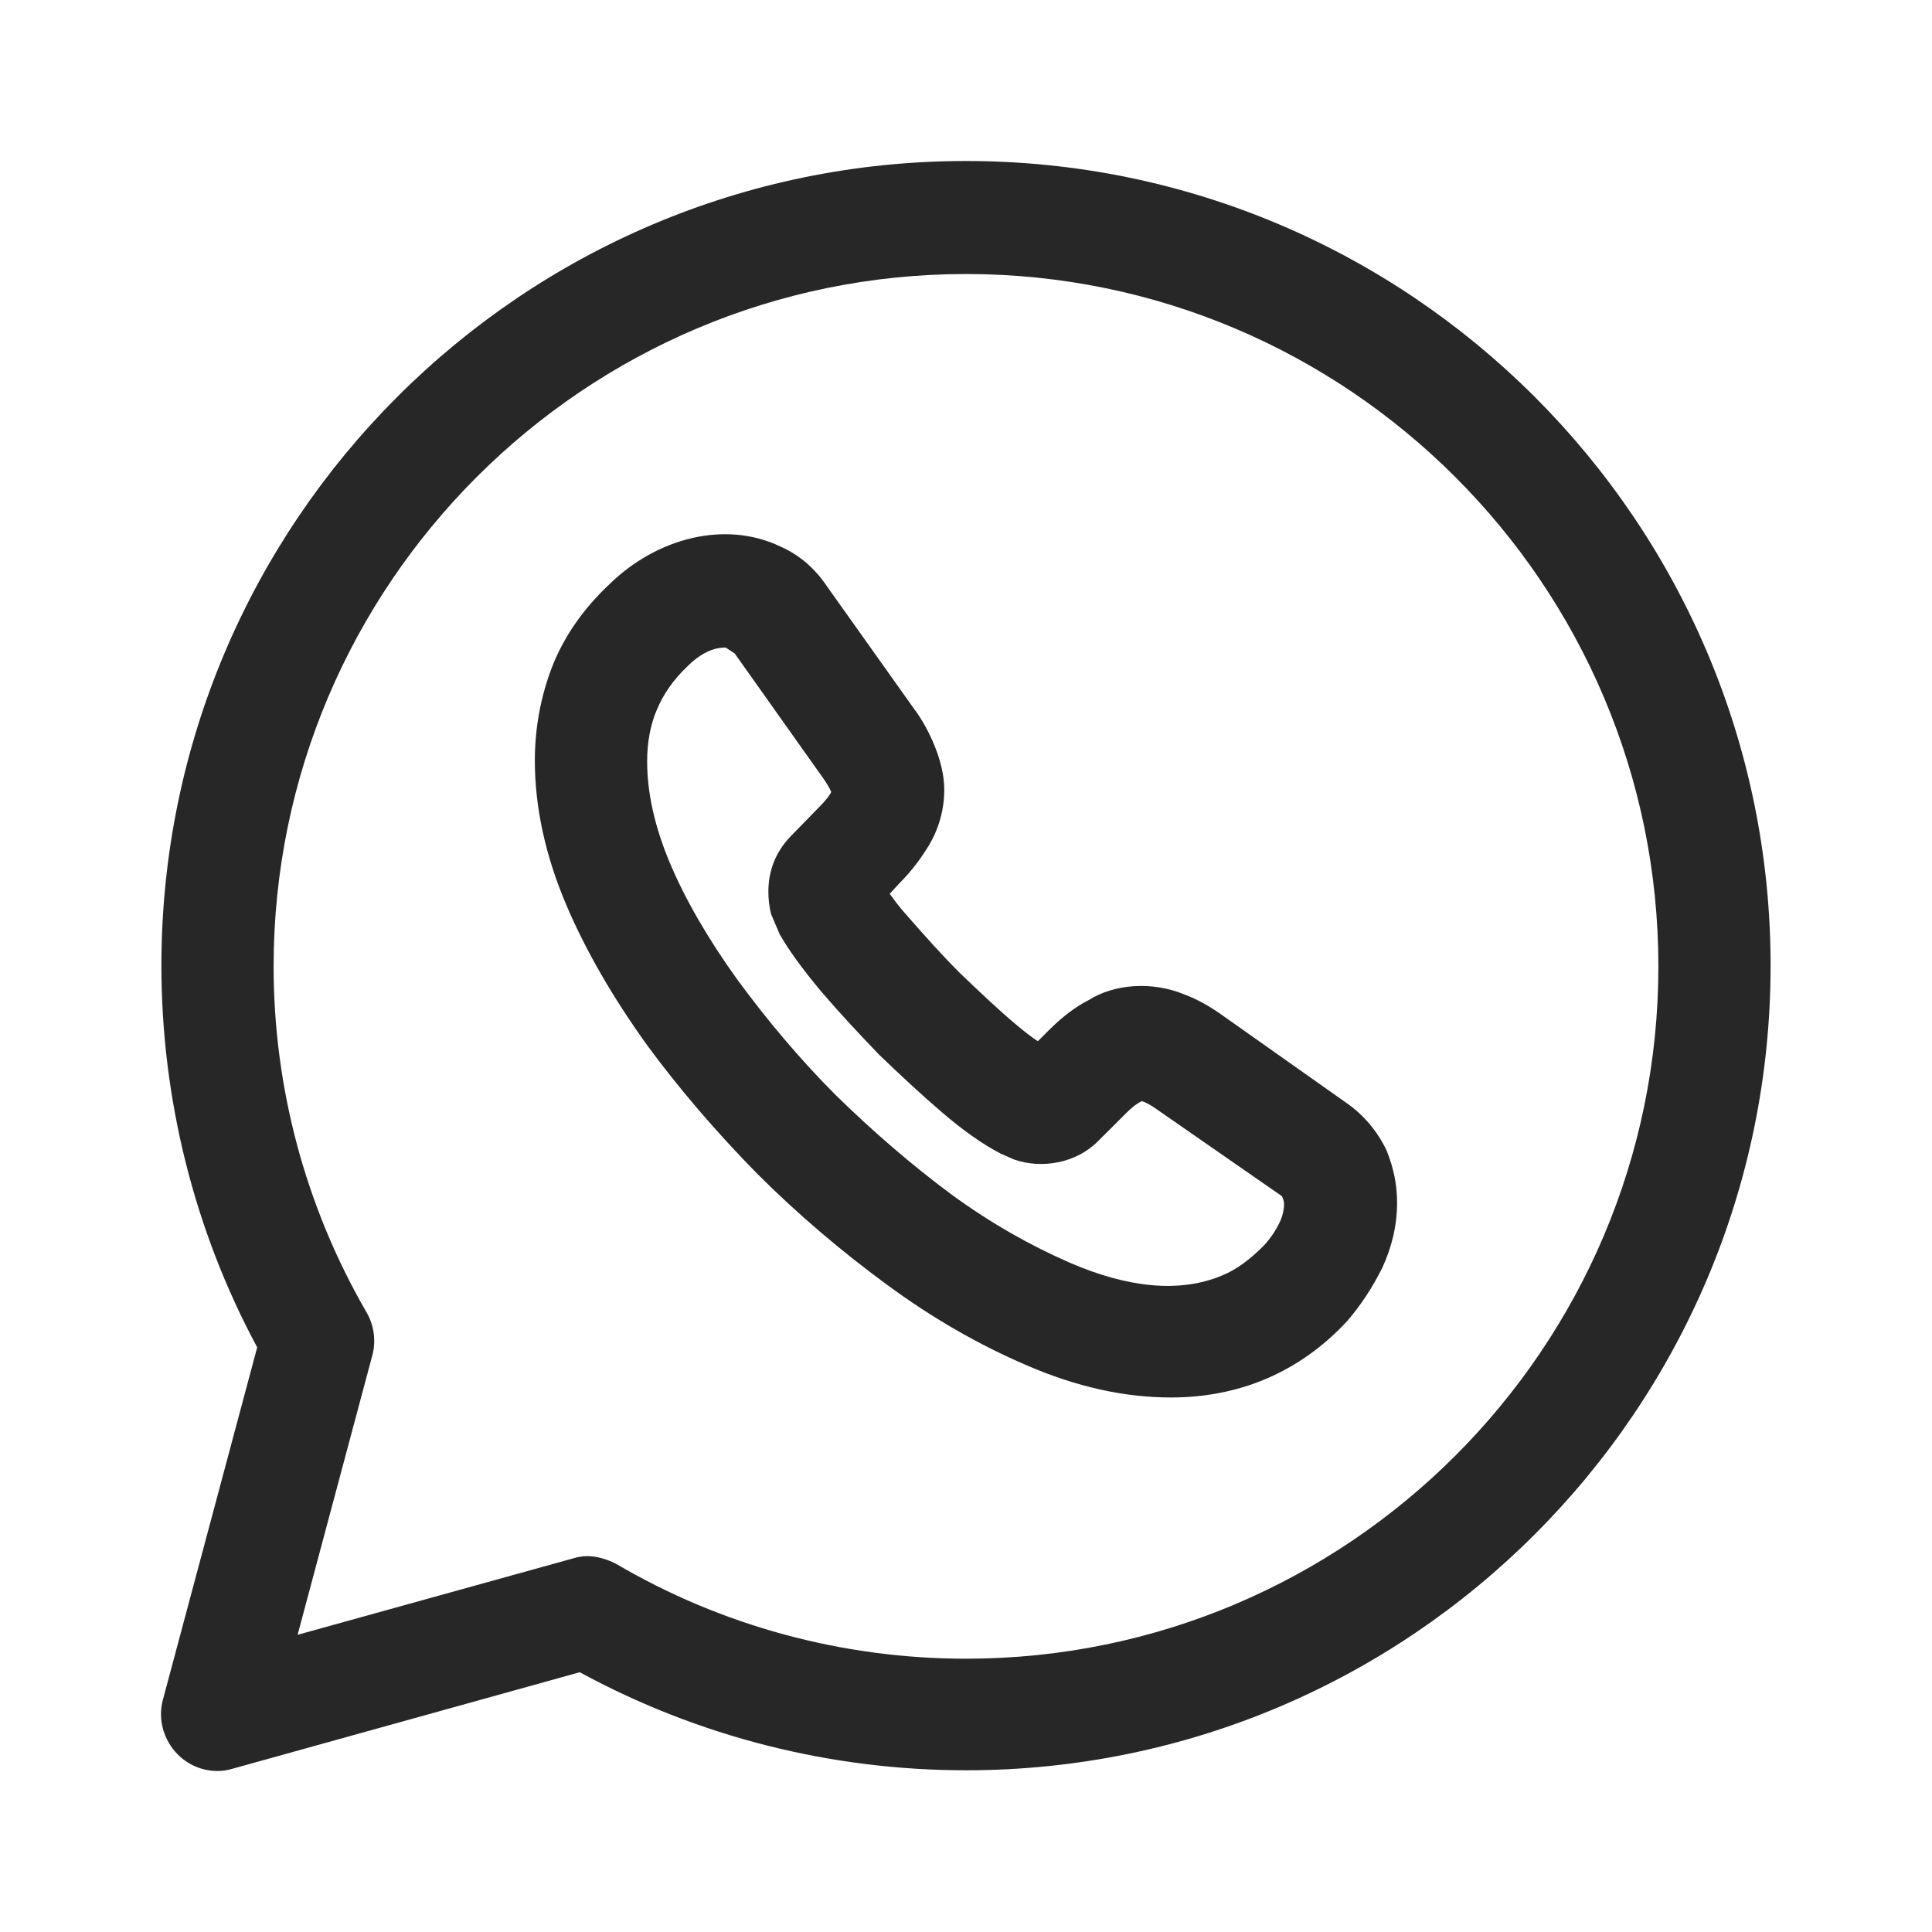 <svg width="24" height="24" viewBox="0 0 24 24" fill="none" xmlns="http://www.w3.org/2000/svg">
<path d="M2.702 22C2.516 22 2.339 21.926 2.209 21.795C2.033 21.619 1.958 21.358 2.023 21.117L3.195 16.737C2.414 15.287 2.005 13.65 2.005 11.995C2.005 6.482 6.486 2 12 2C17.514 2 21.995 6.482 21.995 11.995C21.995 17.509 17.514 21.991 12 21.991C10.317 21.991 8.671 21.572 7.202 20.773L2.888 21.972C2.823 21.991 2.767 22 2.702 22ZM7.295 19.331C7.416 19.331 7.537 19.369 7.649 19.424C8.96 20.196 10.466 20.605 12 20.605C16.742 20.605 20.601 16.747 20.601 12.005C20.601 7.263 16.742 3.404 12 3.404C7.258 3.404 3.399 7.263 3.399 12.005C3.399 13.52 3.799 14.999 4.552 16.3C4.645 16.458 4.673 16.654 4.627 16.83L3.697 20.308L7.119 19.359C7.174 19.341 7.239 19.331 7.295 19.331Z" fill="#272727"/>
<path d="M14.547 17.36C13.971 17.36 13.376 17.23 12.753 16.96C12.167 16.709 11.582 16.375 11.014 15.956C10.456 15.547 9.908 15.082 9.406 14.58C8.904 14.069 8.439 13.53 8.03 12.972C7.611 12.386 7.276 11.809 7.035 11.242C6.774 10.629 6.644 10.024 6.644 9.448C6.644 9.039 6.719 8.648 6.858 8.285C7.007 7.904 7.249 7.56 7.565 7.263C8.16 6.677 9.015 6.463 9.694 6.789C9.926 6.891 10.122 7.058 10.271 7.281L11.349 8.797C11.461 8.946 11.544 9.104 11.609 9.262C11.684 9.448 11.73 9.634 11.73 9.81C11.73 10.052 11.665 10.294 11.535 10.508C11.451 10.647 11.33 10.815 11.172 10.973L11.052 11.103C11.107 11.177 11.172 11.27 11.275 11.382C11.47 11.605 11.684 11.847 11.916 12.079C12.149 12.302 12.381 12.525 12.614 12.721C12.725 12.814 12.818 12.888 12.893 12.934L13.023 12.804C13.19 12.637 13.357 12.507 13.525 12.423C13.832 12.228 14.306 12.181 14.724 12.358C14.873 12.414 15.022 12.497 15.18 12.609L16.733 13.706C16.946 13.855 17.114 14.059 17.225 14.292C17.318 14.524 17.355 14.729 17.355 14.943C17.355 15.222 17.29 15.491 17.17 15.752C17.049 15.993 16.909 16.207 16.742 16.403C16.444 16.728 16.1 16.97 15.728 17.128C15.357 17.286 14.957 17.36 14.547 17.36ZM9.015 8.044C8.959 8.044 8.774 8.044 8.541 8.276C8.364 8.444 8.243 8.62 8.16 8.815C8.076 9.011 8.039 9.234 8.039 9.457C8.039 9.848 8.132 10.266 8.318 10.712C8.513 11.177 8.801 11.67 9.155 12.163C9.517 12.656 9.926 13.148 10.382 13.604C10.838 14.05 11.321 14.469 11.823 14.841C12.307 15.194 12.8 15.473 13.292 15.687C13.999 15.993 14.65 16.068 15.18 15.845C15.366 15.77 15.533 15.64 15.7 15.473C15.784 15.38 15.849 15.287 15.905 15.166C15.933 15.101 15.951 15.027 15.951 14.961C15.951 14.943 15.951 14.915 15.924 14.859L14.371 13.781C14.306 13.734 14.241 13.697 14.185 13.678C14.148 13.697 14.092 13.725 13.99 13.827L13.636 14.18C13.367 14.45 12.939 14.524 12.595 14.403L12.428 14.329C12.214 14.218 11.972 14.05 11.702 13.818C11.442 13.595 11.191 13.362 10.921 13.102C10.661 12.832 10.428 12.581 10.205 12.321C9.964 12.033 9.796 11.8 9.685 11.605L9.582 11.363C9.555 11.27 9.545 11.168 9.545 11.075C9.545 10.815 9.638 10.582 9.815 10.396L10.168 10.034C10.271 9.931 10.308 9.875 10.326 9.838C10.298 9.773 10.261 9.717 10.215 9.652L9.127 8.118L9.015 8.044Z" fill="#272727"/>
</svg>
